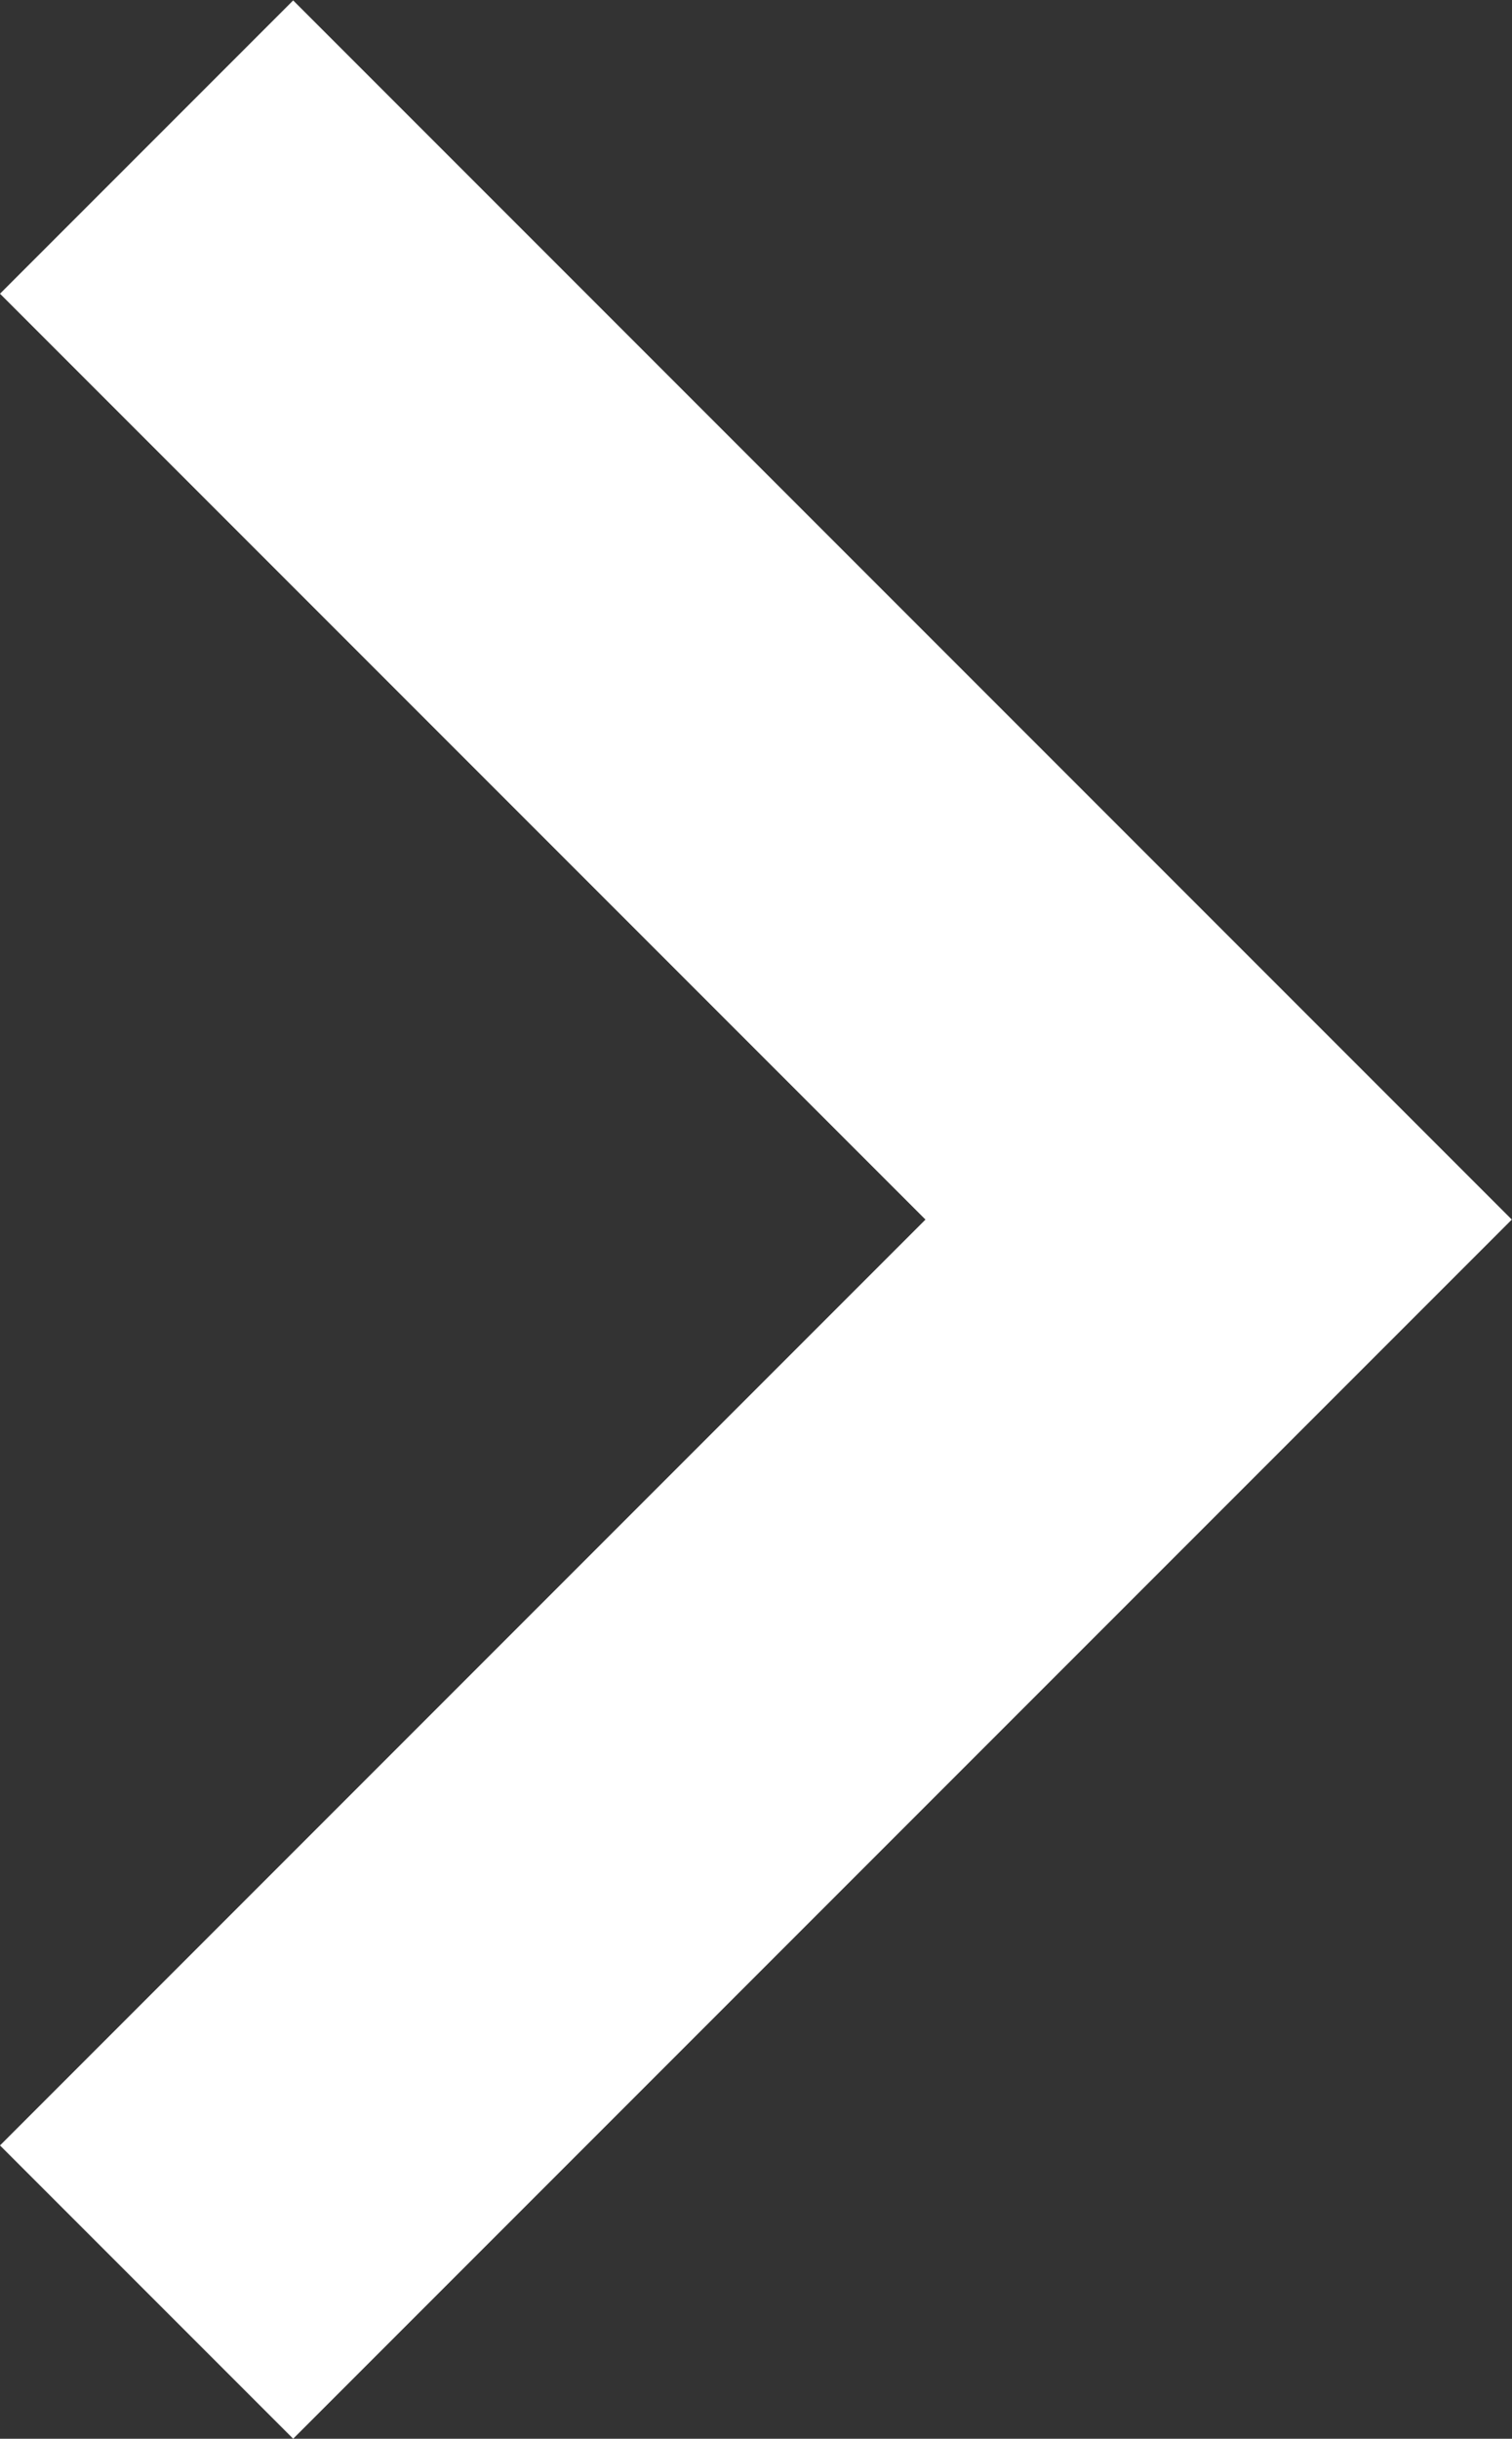 <svg xmlns="http://www.w3.org/2000/svg" viewBox="1749.914 287.025 25.528 41.157">
  <rect x="1749.914" y="287.025" width="25.528" height="41.157" fill="#333333" stroke="none"/>
  <defs>
    <style>
      .cls-1 {
        fill: none;
        stroke: #fff;
        stroke-width: 7px;
      }
    </style>
  </defs>
  <path id="Path_18" data-name="Path 18" class="cls-1" d="M323.985,212l-18.1,18.1,18.1,18.1" transform="translate(2076.374 537.707) rotate(180)"/>
</svg>

